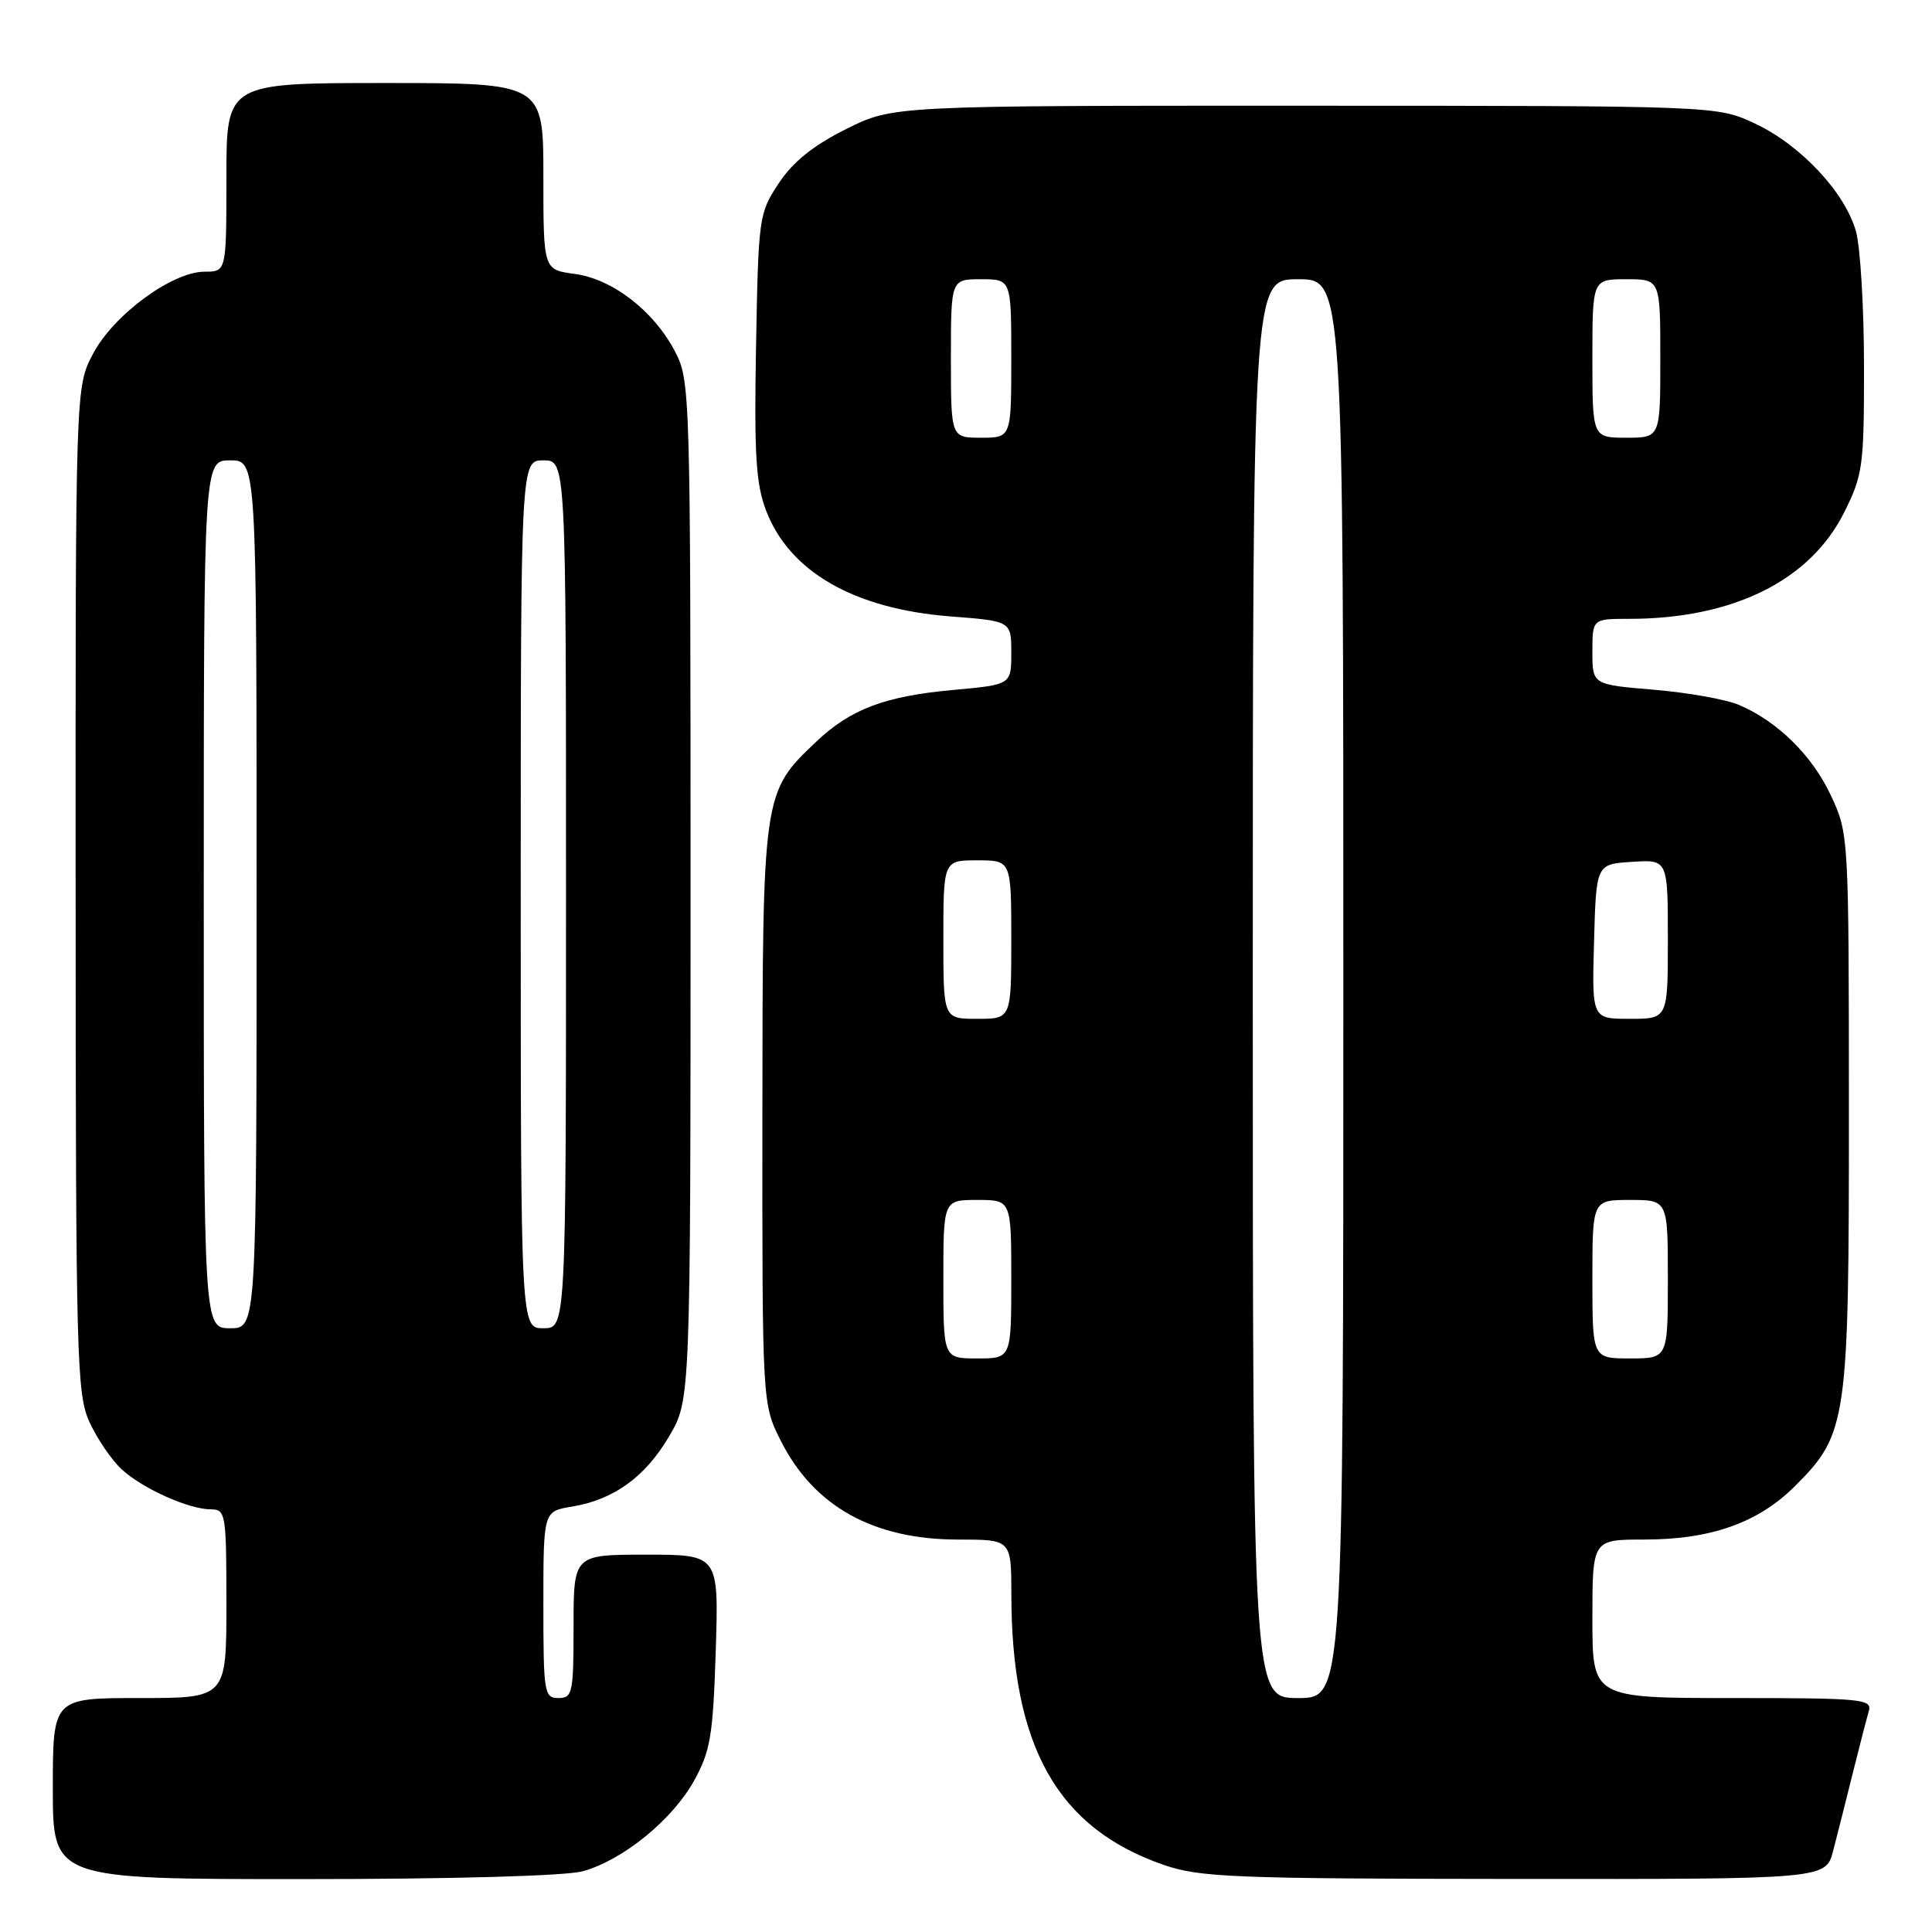 <?xml version="1.0" encoding="UTF-8" standalone="no"?>
<!DOCTYPE svg PUBLIC "-//W3C//DTD SVG 1.1//EN" "http://www.w3.org/Graphics/SVG/1.1/DTD/svg11.dtd" >
<svg xmlns="http://www.w3.org/2000/svg" xmlns:xlink="http://www.w3.org/1999/xlink" version="1.1" viewBox="0 0 256 256">
 <g >
 <path fill="currentColor"
d=" M 77.22 247.95 C 82.54 246.48 89.09 241.14 91.97 235.95 C 94.14 232.02 94.48 230.00 94.84 218.75 C 95.24 206.00 95.24 206.00 85.62 206.00 C 76.00 206.00 76.00 206.00 76.00 215.50 C 76.00 224.33 75.86 225.00 74.00 225.00 C 72.11 225.00 72.00 224.33 72.00 212.63 C 72.00 200.26 72.00 200.26 75.75 199.64 C 81.32 198.73 85.50 195.71 88.67 190.31 C 91.50 185.50 91.50 185.50 91.50 118.00 C 91.50 51.67 91.46 50.43 89.43 46.55 C 86.61 41.17 81.15 36.96 76.12 36.29 C 72.00 35.74 72.00 35.74 72.00 23.37 C 72.00 11.00 72.00 11.00 51.00 11.00 C 30.00 11.00 30.00 11.00 30.00 23.50 C 30.00 36.00 30.00 36.00 27.11 36.00 C 22.81 36.00 15.01 41.74 12.31 46.91 C 10.00 51.31 10.00 51.31 10.02 117.91 C 10.04 180.51 10.15 184.74 11.89 188.50 C 12.91 190.70 14.81 193.49 16.13 194.70 C 18.91 197.26 25.04 200.00 27.97 200.00 C 29.90 200.00 30.00 200.60 30.00 212.50 C 30.00 225.00 30.00 225.00 18.50 225.00 C 7.00 225.00 7.00 225.00 7.00 237.00 C 7.00 249.00 7.00 249.00 40.25 248.99 C 60.07 248.99 75.00 248.57 77.22 247.95 Z  M 242.90 245.25 C 243.44 243.19 244.60 238.57 245.49 235.00 C 246.38 231.43 247.34 227.71 247.62 226.75 C 248.10 225.13 246.78 225.00 229.57 225.00 C 211.00 225.00 211.00 225.00 211.00 214.50 C 211.00 204.00 211.00 204.00 217.82 204.00 C 226.72 204.00 232.99 201.78 237.88 196.88 C 244.77 189.99 245.00 188.40 244.99 147.07 C 244.98 110.80 244.96 110.46 242.63 105.46 C 240.14 100.10 235.50 95.54 230.36 93.38 C 228.63 92.66 223.57 91.76 219.11 91.39 C 211.00 90.71 211.00 90.71 211.00 86.36 C 211.00 82.00 211.00 82.00 215.86 82.00 C 229.63 82.00 239.86 76.93 244.37 67.88 C 246.84 62.94 247.00 61.73 246.99 48.55 C 246.99 40.82 246.51 32.78 245.93 30.68 C 244.49 25.50 238.57 19.18 232.50 16.35 C 227.50 14.02 227.50 14.02 172.91 14.01 C 118.32 14.00 118.32 14.00 112.10 17.11 C 107.76 19.28 105.08 21.43 103.19 24.28 C 100.56 28.25 100.49 28.76 100.18 45.85 C 99.92 60.22 100.16 64.13 101.51 67.65 C 104.61 75.77 113.18 80.69 125.96 81.68 C 134.00 82.30 134.00 82.30 134.00 86.51 C 134.00 90.72 134.00 90.72 126.33 91.42 C 117.25 92.24 112.70 93.96 108.13 98.30 C 101.06 105.01 101.05 105.09 101.02 147.78 C 101.00 186.07 101.00 186.07 103.49 190.97 C 107.87 199.63 115.76 204.00 126.97 204.00 C 134.00 204.00 134.00 204.00 134.01 211.25 C 134.02 231.43 140.11 242.24 154.20 247.11 C 158.99 248.76 163.43 248.94 200.71 248.97 C 241.92 249.00 241.92 249.00 242.90 245.25 Z  M 27.00 118.50 C 27.00 61.00 27.00 61.00 30.50 61.00 C 34.00 61.00 34.00 61.00 34.00 118.50 C 34.00 176.00 34.00 176.00 30.50 176.00 C 27.00 176.00 27.00 176.00 27.00 118.50 Z  M 69.00 118.50 C 69.00 61.00 69.00 61.00 72.00 61.00 C 75.00 61.00 75.00 61.00 75.00 118.50 C 75.00 176.00 75.00 176.00 72.00 176.00 C 69.00 176.00 69.00 176.00 69.00 118.50 Z  M 166.00 131.00 C 166.00 37.00 166.00 37.00 172.00 37.00 C 178.00 37.00 178.00 37.00 178.00 131.00 C 178.00 225.00 178.00 225.00 172.00 225.00 C 166.00 225.00 166.00 225.00 166.00 131.00 Z  M 125.00 169.50 C 125.00 159.00 125.00 159.00 129.50 159.00 C 134.00 159.00 134.00 159.00 134.00 169.50 C 134.00 180.00 134.00 180.00 129.50 180.00 C 125.00 180.00 125.00 180.00 125.00 169.50 Z  M 211.00 169.50 C 211.00 159.00 211.00 159.00 216.00 159.00 C 221.00 159.00 221.00 159.00 221.00 169.50 C 221.00 180.00 221.00 180.00 216.00 180.00 C 211.00 180.00 211.00 180.00 211.00 169.50 Z  M 125.00 124.50 C 125.00 114.00 125.00 114.00 129.50 114.00 C 134.00 114.00 134.00 114.00 134.00 124.50 C 134.00 135.00 134.00 135.00 129.50 135.00 C 125.00 135.00 125.00 135.00 125.00 124.50 Z  M 211.22 124.75 C 211.50 114.50 211.50 114.50 216.25 114.20 C 221.00 113.89 221.00 113.89 221.00 124.45 C 221.00 135.00 221.00 135.00 215.97 135.00 C 210.93 135.00 210.93 135.00 211.22 124.75 Z  M 126.00 47.50 C 126.00 37.00 126.00 37.00 130.00 37.00 C 134.00 37.00 134.00 37.00 134.00 47.50 C 134.00 58.00 134.00 58.00 130.00 58.00 C 126.00 58.00 126.00 58.00 126.00 47.50 Z  M 211.00 47.50 C 211.00 37.00 211.00 37.00 215.50 37.00 C 220.00 37.00 220.00 37.00 220.00 47.50 C 220.00 58.00 220.00 58.00 215.50 58.00 C 211.00 58.00 211.00 58.00 211.00 47.50 Z "/>
</g>
</svg>